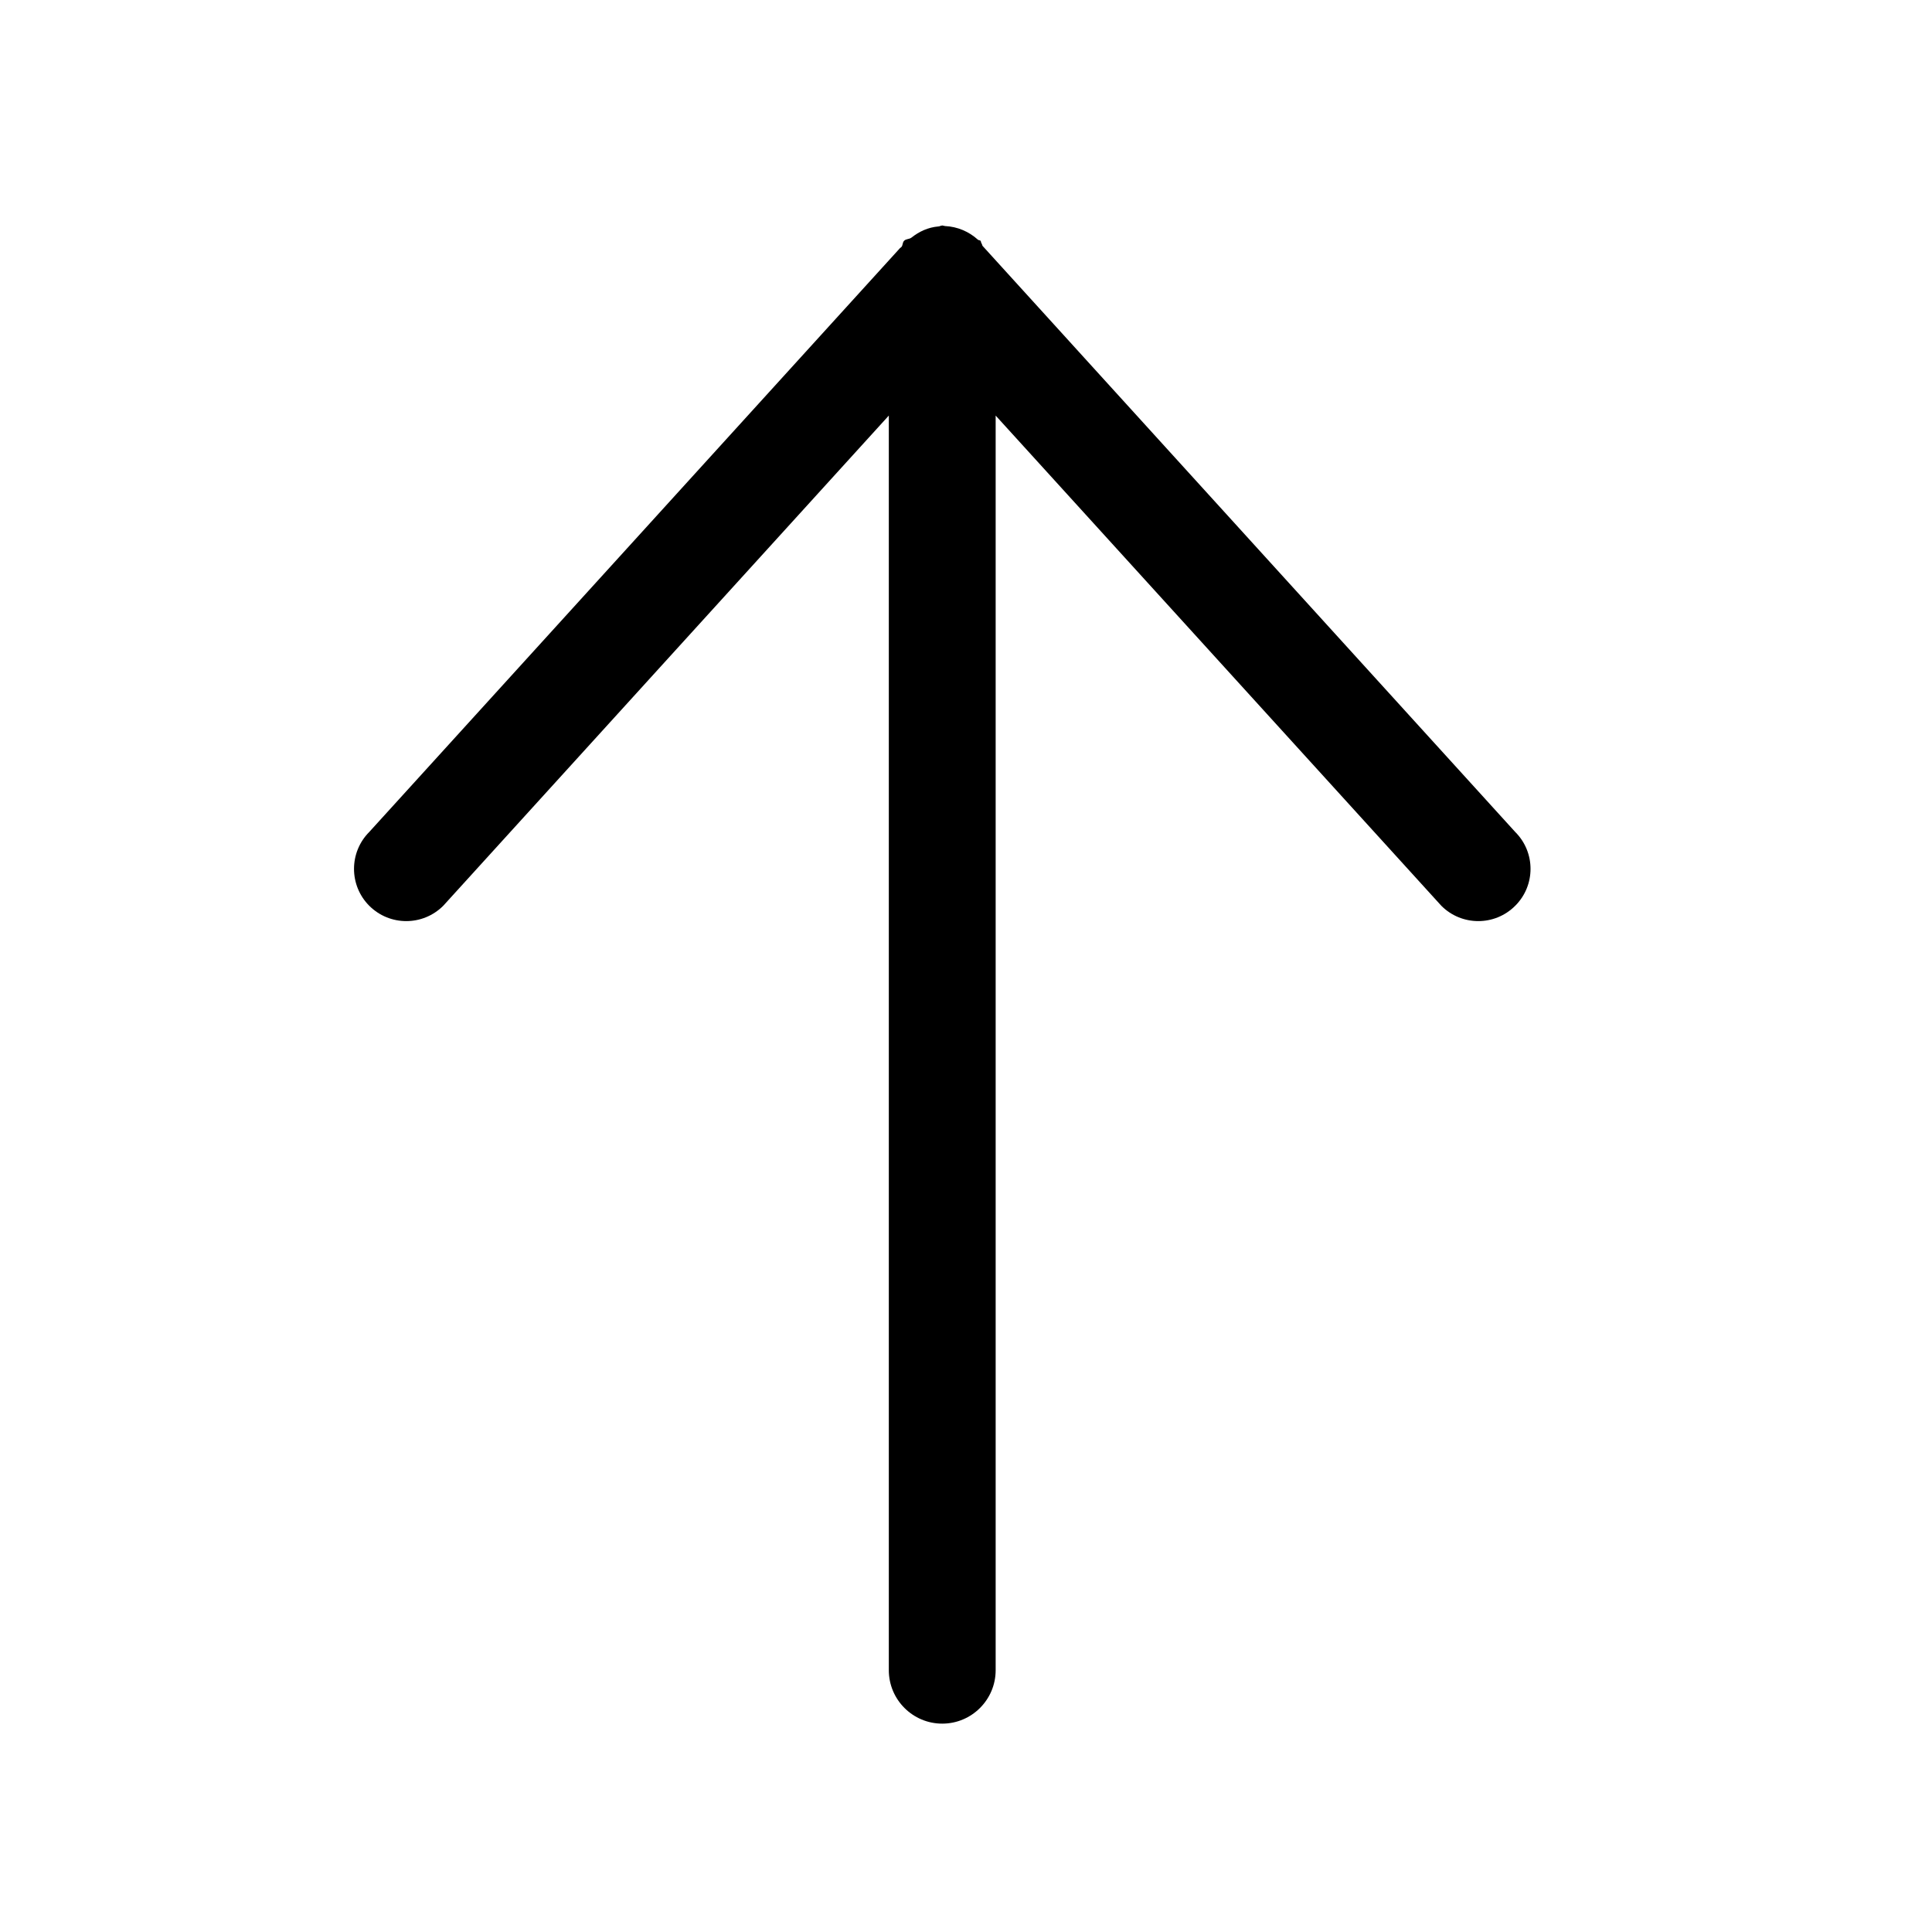 <svg xmlns="http://www.w3.org/2000/svg" xmlns:xlink="http://www.w3.org/1999/xlink" width="20" height="20" version="1.1" viewBox="0 0 20 20"><title>buddicons/arrow-top</title><desc>Created with Sketch.</desc><g id="buddicons/arrow-top" fill="none" fill-rule="evenodd" stroke="none" stroke-width="1"><path id="Shape" fill="#000" d="M17.383,9.77 C17.446,9.85 17.49,9.942 17.499,10.051 C17.499,10.062 17.507,10.071 17.507,10.082 C17.507,10.084 17.509,10.087 17.509,10.089 C17.509,10.092 17.507,10.095 17.507,10.098 C17.507,10.105 17.504,10.11 17.503,10.117 C17.497,10.248 17.445,10.366 17.362,10.458 C17.355,10.465 17.358,10.477 17.351,10.485 C17.343,10.492 17.331,10.489 17.323,10.496 C17.316,10.502 17.305,10.501 17.297,10.507 L11.231,16.02 C11.02,16.232 10.677,16.232 10.466,16.02 C10.255,15.809 10.255,15.467 10.466,15.256 L15.541,10.642 L2.553,10.642 C2.248,10.642 2,10.394 2,10.089 C2,9.784 2.248,9.536 2.553,9.536 L15.541,9.536 L10.466,4.923 C10.255,4.711 10.255,4.37 10.466,4.158 C10.677,3.947 11.02,3.947 11.231,4.158 L17.266,9.644 C17.275,9.65 17.28,9.661 17.288,9.668 C17.307,9.682 17.333,9.677 17.35,9.694 C17.372,9.715 17.365,9.746 17.383,9.77 L17.383,9.77 Z" transform="translate(9.754, 10.089) rotate(-90) translate(-9.754, -10.089)"/></g></svg>